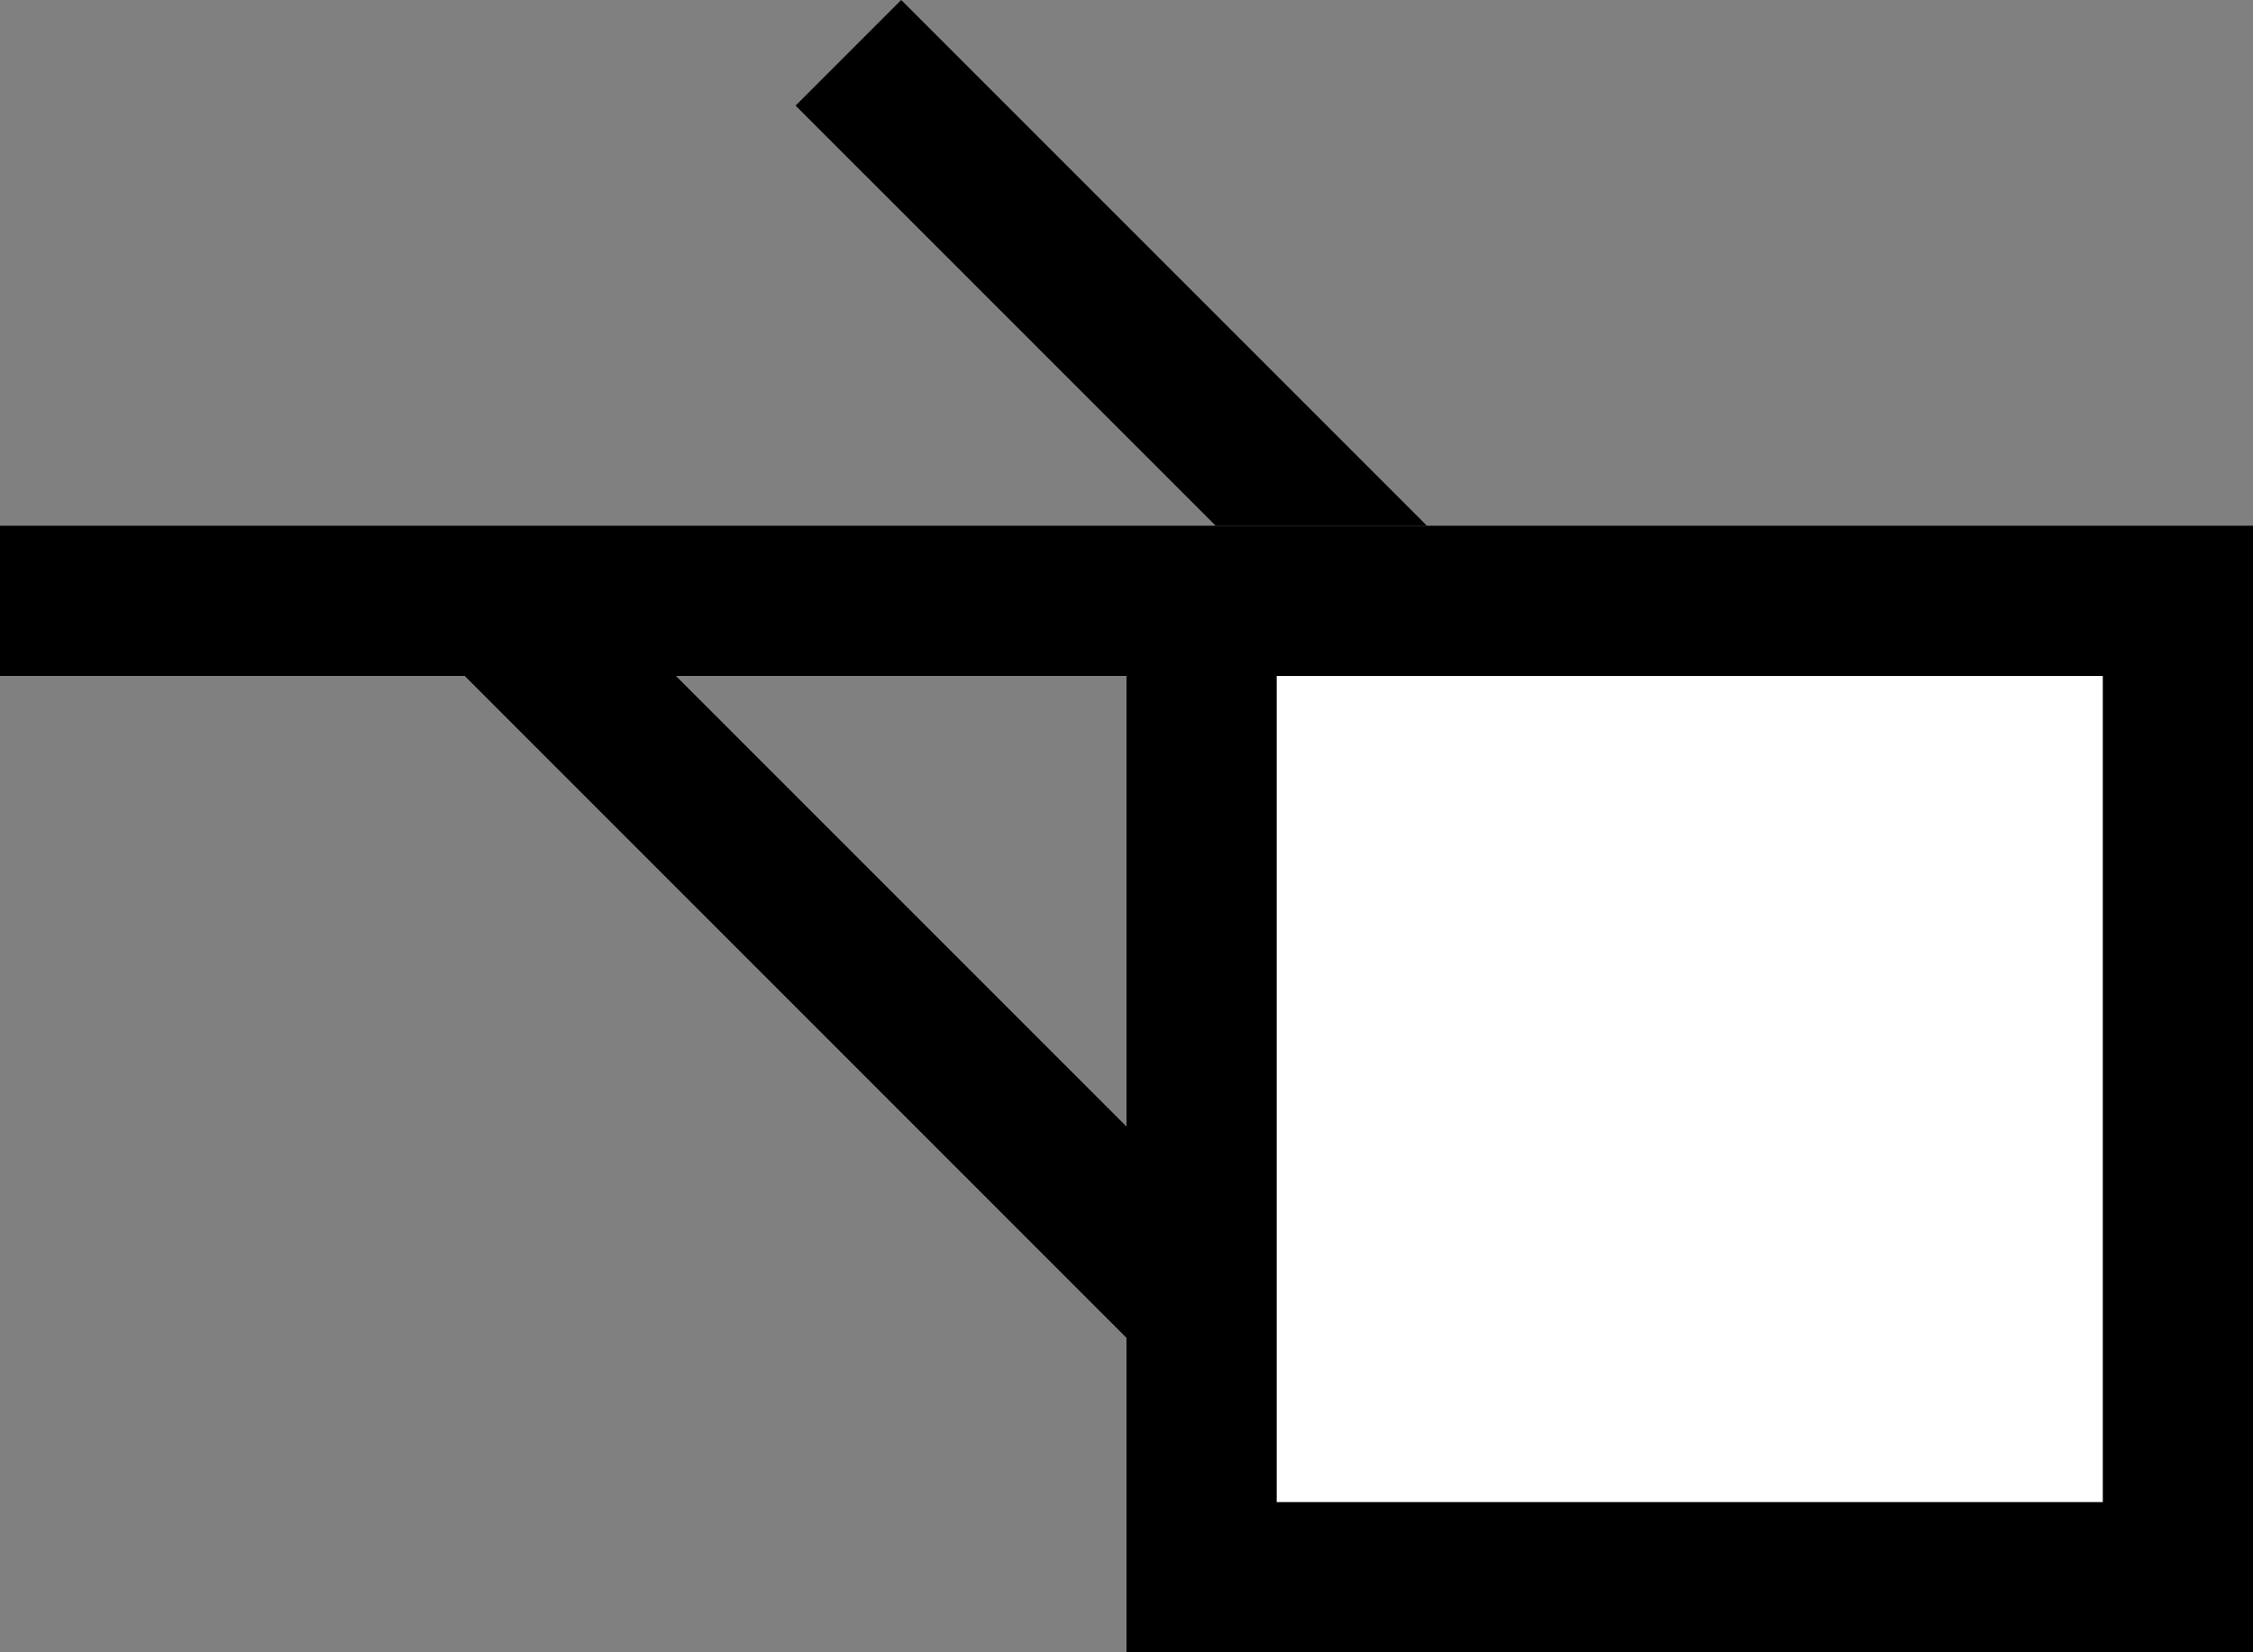 <svg xmlns="http://www.w3.org/2000/svg" width="30" height="22" version="1.0"><rect width="100%" height="100%" fill="#808080" stroke="none"/><path d="M15 7h15v15H15z"/><path fill="#fff" d="M17 9h11v11H17z"/><path d="M0 7h15v2H0zM12 0l-1.406 1.406L16.188 7H19l-7-7zM6.188 9L15 17.813V15L9 9H6.187z"/></svg>